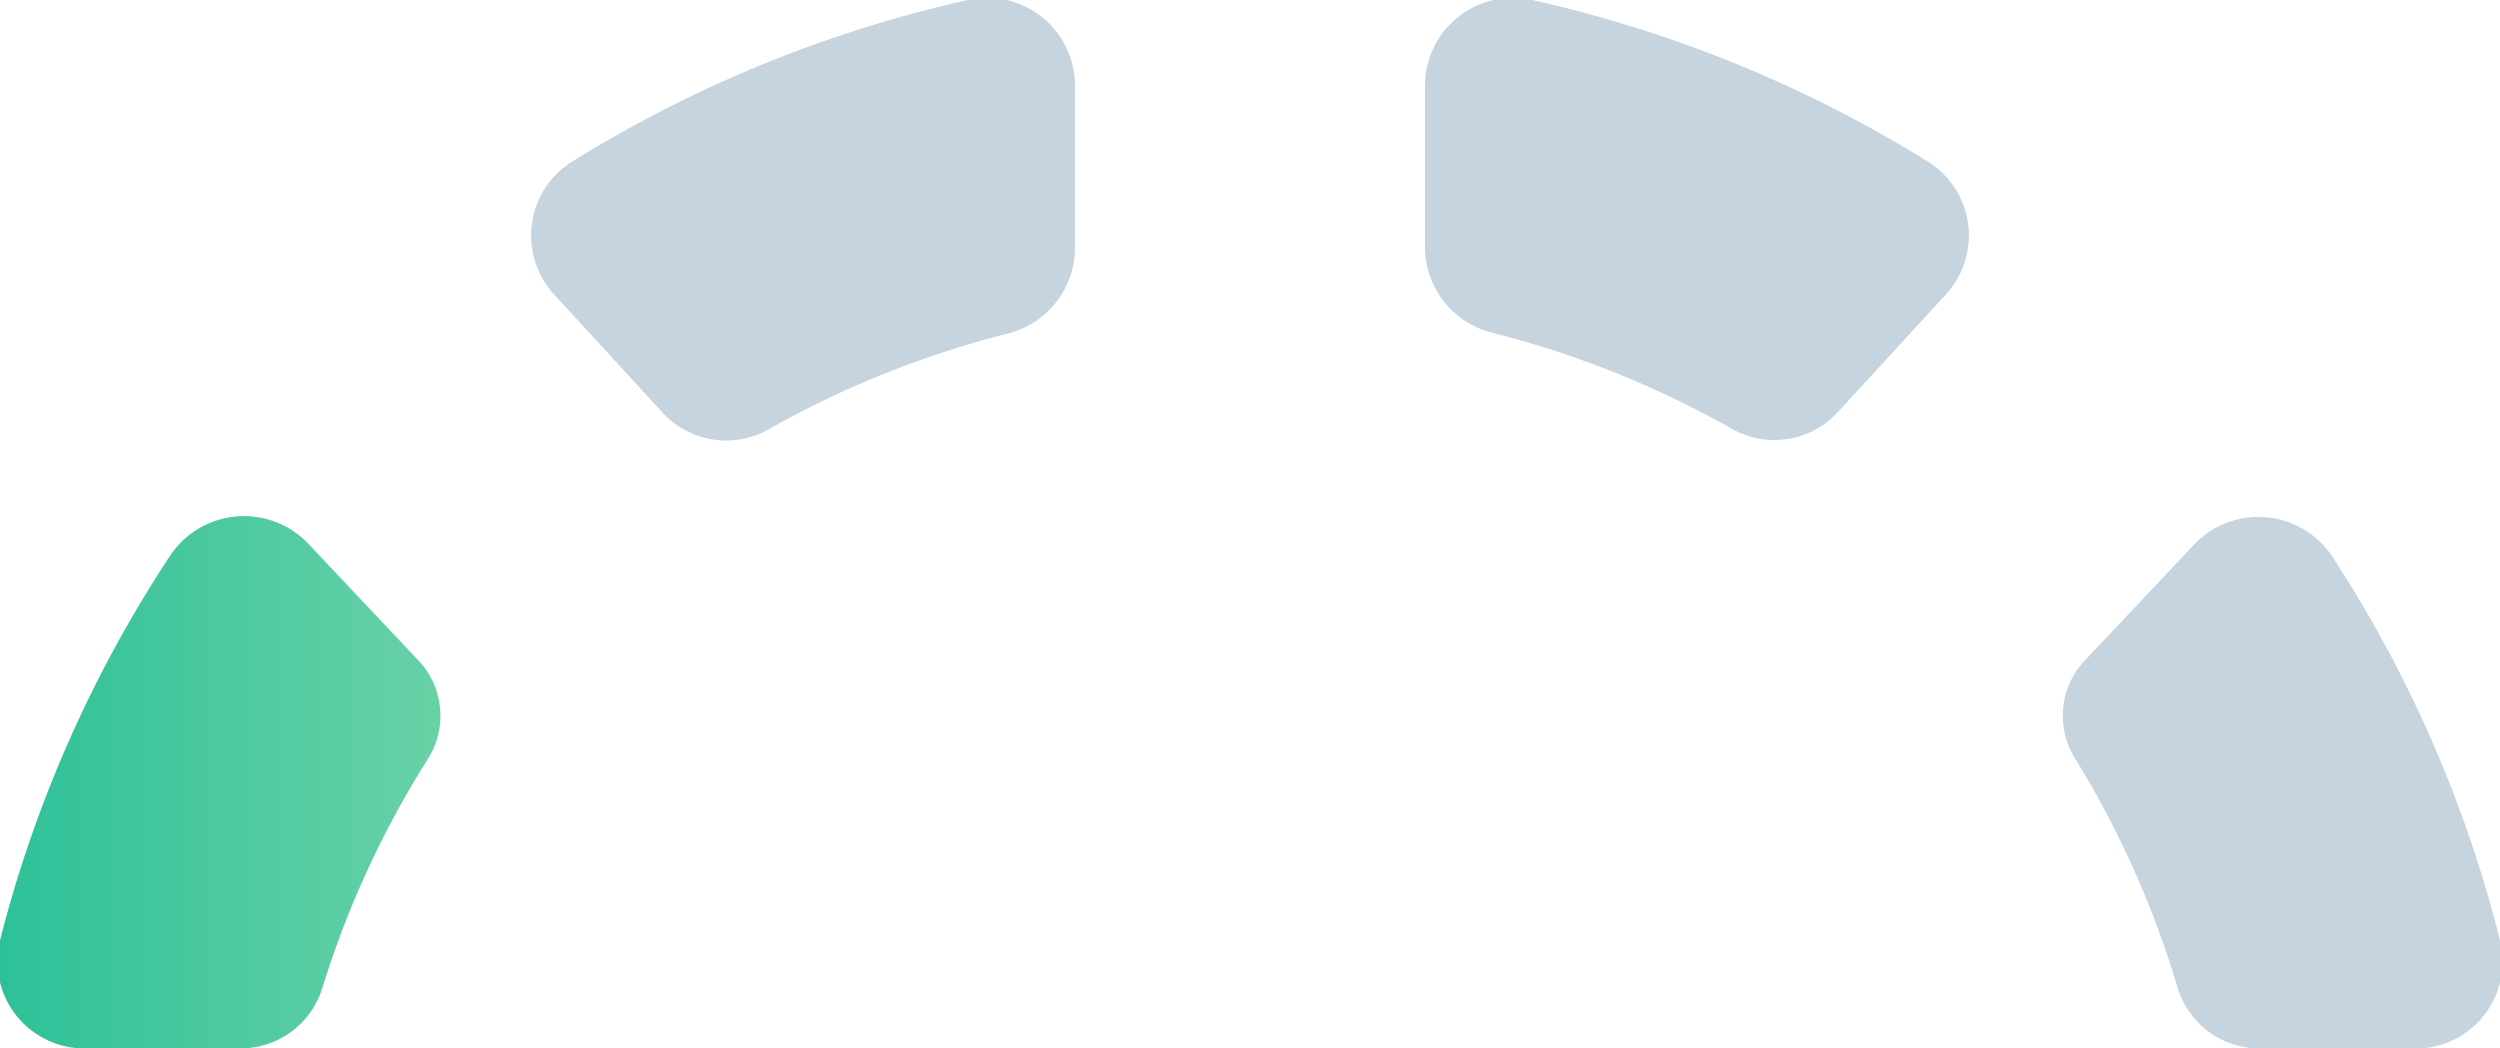 <svg xmlns="http://www.w3.org/2000/svg" xmlns:xlink="http://www.w3.org/1999/xlink" viewBox="0 0 31 13">
    <defs>
        <style>.cls-1{fill:#c6d4e0;}.cls-2{fill:url(#linear-gradient);}</style>
        <linearGradient id="linear-gradient" y1="9.7" x2="5.41" y2="9.7" gradientUnits="userSpaceOnUse">
            <stop offset="0.01" stop-color="#2ec199"/>
            <stop offset="1" stop-color="#69d1a6"/>
        </linearGradient>
    </defs>
    <title>Beginner</title>
    <g id="Layer_2">
        <g id="Layer_1-2">
            <path class="cls-1"
                  d="M13.33,3.06v-2A1.09,1.09,0,0,0,12,0,15.87,15.87,0,0,0,7.1,2a1.08,1.08,0,0,0-.23,1.65L8.21,5.11a1.07,1.07,0,0,0,1.31.22,12,12,0,0,1,3-1.2A1.1,1.1,0,0,0,13.33,3.06Z"/>
            <path class="cls-1"
                  d="M25.74,9.42A11.87,11.87,0,0,1,27,12.24,1.06,1.06,0,0,0,28,13h1.87A1.08,1.08,0,0,0,31,11.66a15.66,15.66,0,0,0-2.08-4.76,1.1,1.1,0,0,0-1.72-.14L25.88,8.16A1,1,0,0,0,25.74,9.42Z"/>
            <path class="cls-2"
                  d="M1.09,13H3a1.06,1.06,0,0,0,1-.76,11.87,11.87,0,0,1,1.3-2.82,1,1,0,0,0-.14-1.26L3.83,6.75a1.1,1.1,0,0,0-1.72.14A15.66,15.66,0,0,0,0,11.66,1.08,1.08,0,0,0,1.09,13Z"/>
            <path class="cls-1"
                  d="M22.79,5.11l1.34-1.46A1.08,1.08,0,0,0,23.9,2,15.87,15.87,0,0,0,19,0a1.09,1.09,0,0,0-1.33,1.05v2a1.1,1.1,0,0,0,.81,1.07,12,12,0,0,1,3,1.2A1.07,1.07,0,0,0,22.79,5.11Z"/>
        </g>
    </g>
</svg>